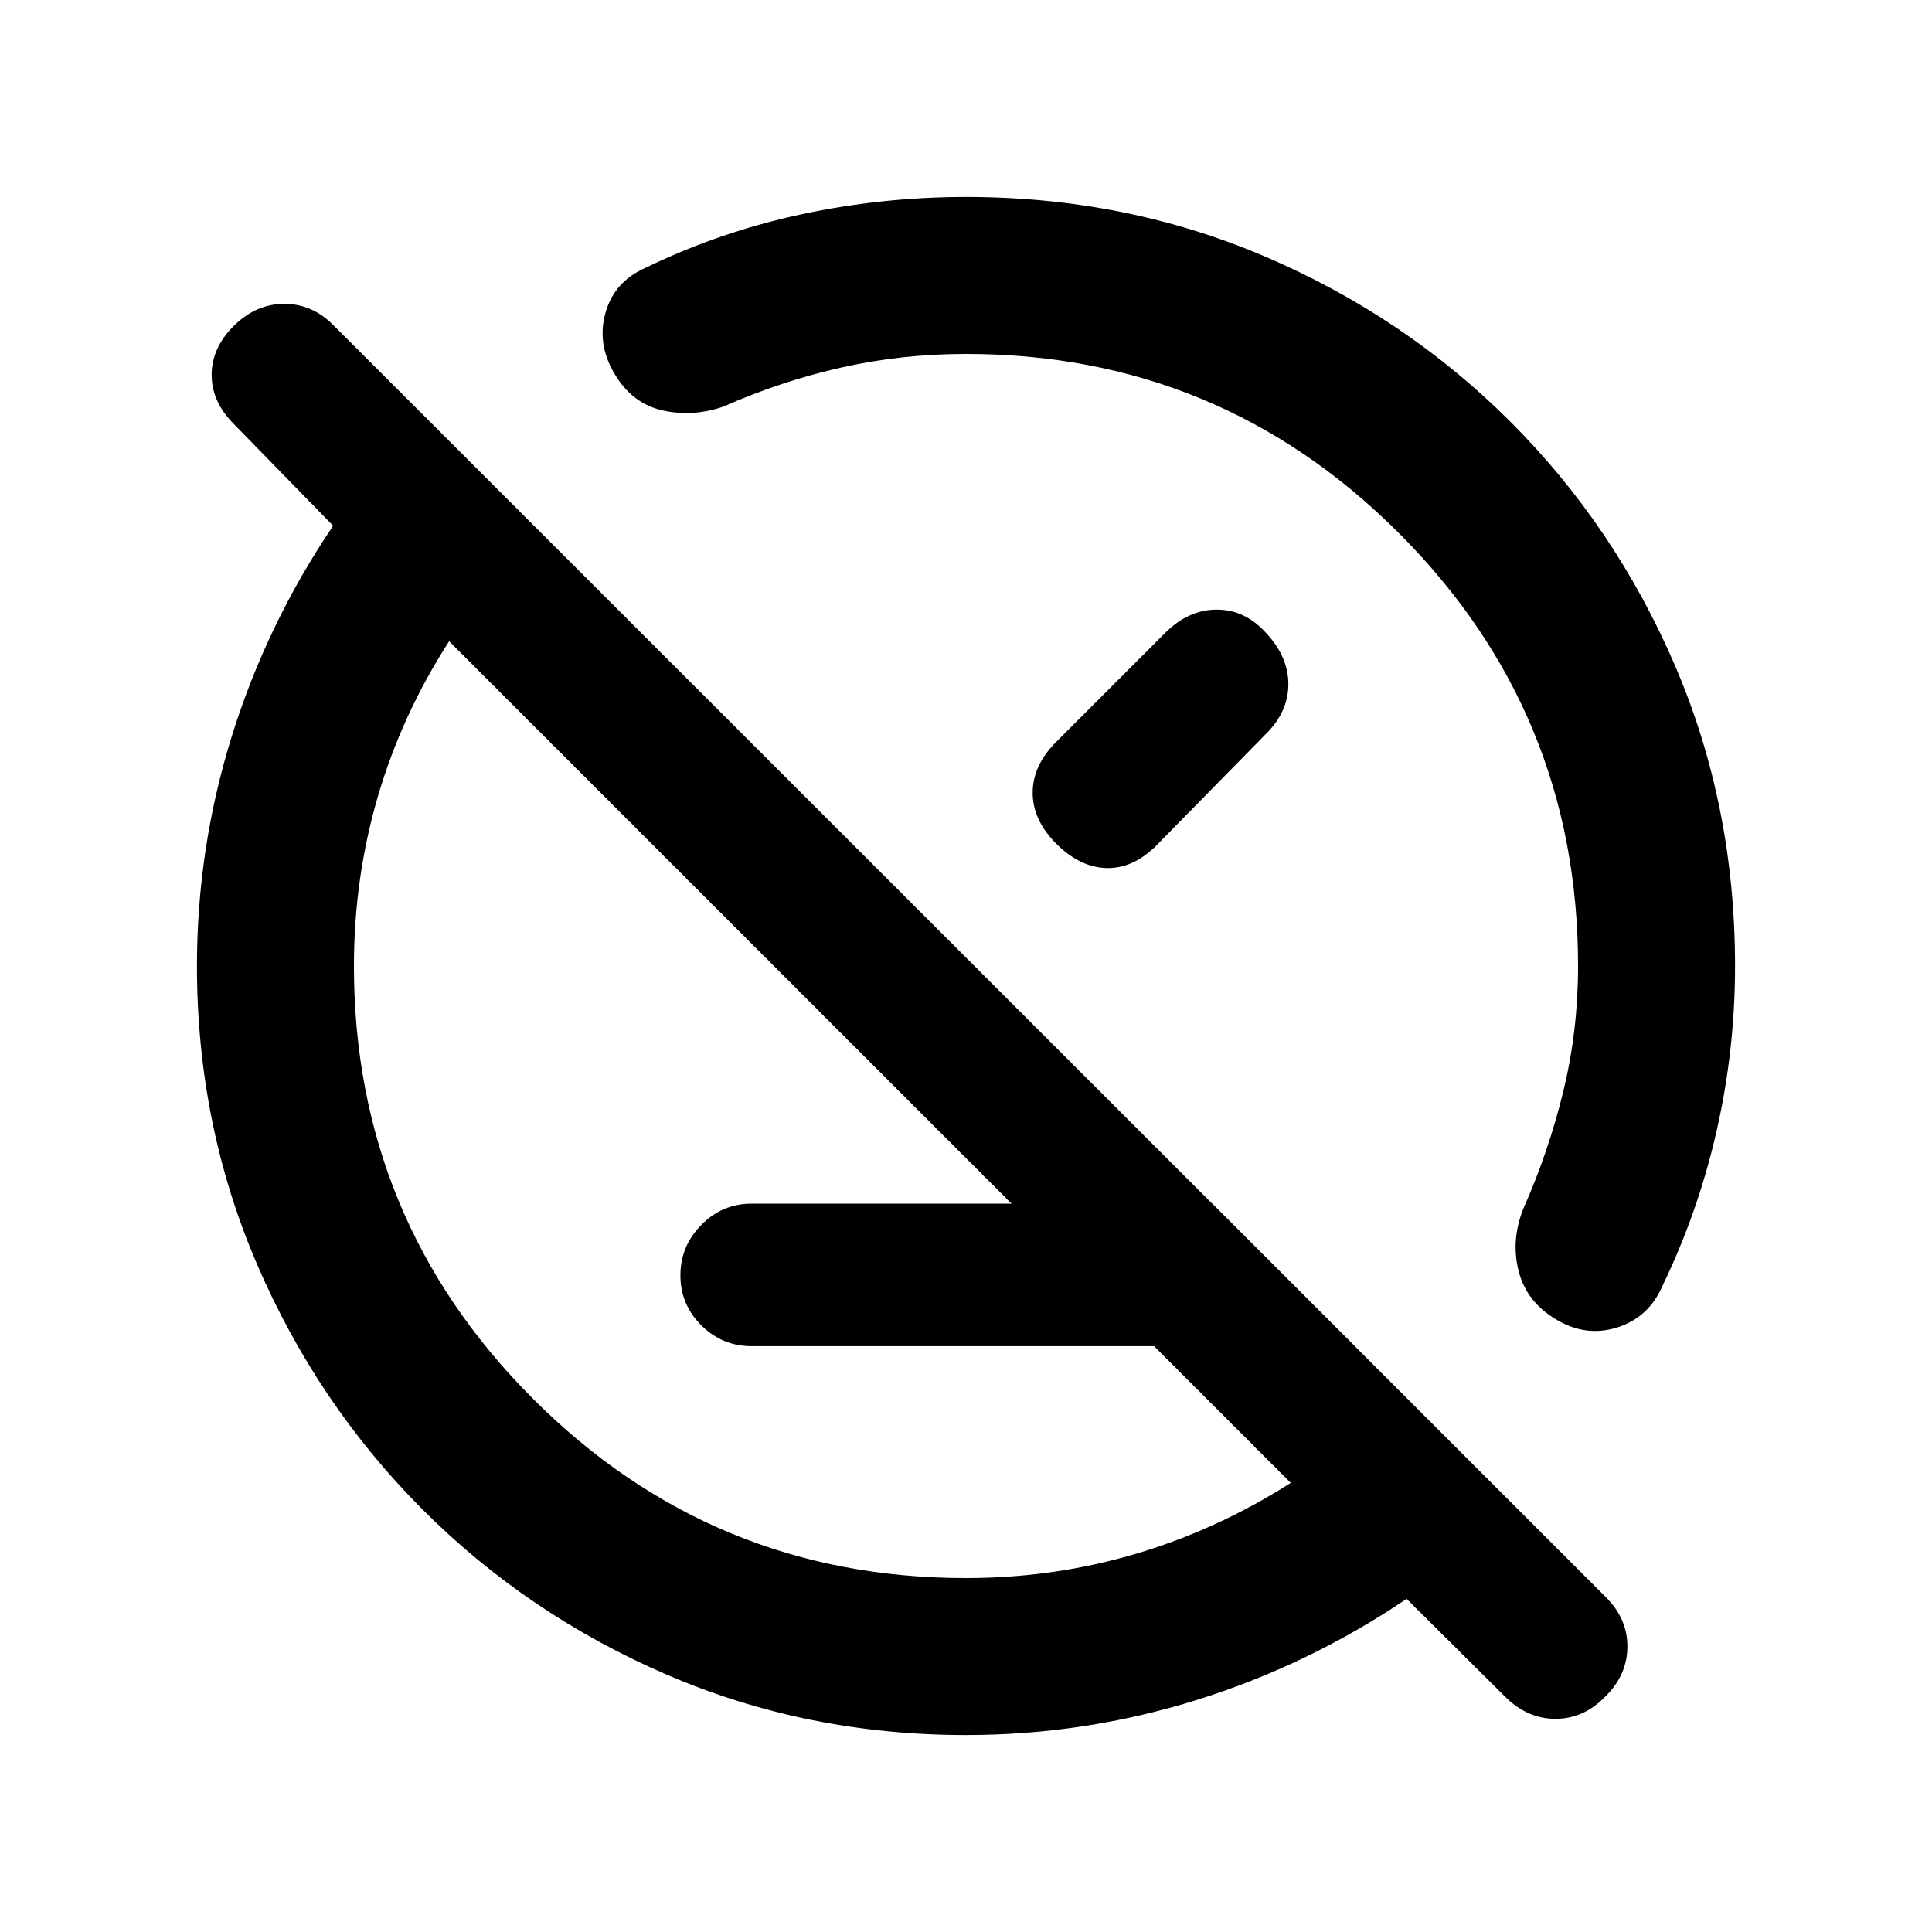 <svg xmlns="http://www.w3.org/2000/svg" height="20" viewBox="0 -960 960 960" width="20"><path d="M373.5-291.09q-14.61 0-25.01-10.34-10.4-10.34-10.4-24.86t10.4-25.07q10.4-10.55 25.01-10.55h228.91l70.83 70.82H373.5ZM480-97.87q-78.93 0-148.35-29.86-69.42-29.86-121.75-82.29-52.33-52.44-82.18-121.78Q97.87-401.15 97.87-480q0-58.66 17.36-114.34 17.36-55.67 50.31-104.42l-49.41-50.61q-10.96-11-10.96-24.37 0-13.38 11.01-24.33 11-10.95 25.11-10.95t24.75 10.98L797.7-166.62q11.06 10.87 10.94 24.98-.12 14.11-11.07 24.73-10.62 10.98-24.66 10.98-14.04 0-25.04-11.01l-48.94-48.6q-48.79 32.95-104.51 50.31Q538.7-97.87 480-97.87Zm161.37-125.3-418.2-418.2q-23.52 36.52-35.41 77.14-11.89 40.63-11.89 84.23 0 126.07 89.03 215.1T480-175.87q43.6 0 84.23-12.01 40.62-12.01 77.14-35.29Zm-86.48-331.72ZM409.24-409.24ZM629.2-645.37q10.97 11.72 10.97 25.34t-10.97 24.55l-54.46 55.46q-11.72 11.72-24.95 11.35-13.22-.37-24.94-12.09t-11.72-25.32q0-13.59 11.72-25.31l53.98-53.98q11.61-11.72 25.77-11.72t24.6 11.72ZM320.78-826.94q36.85-17.84 77.18-26.52 40.34-8.67 82.04-8.67 79.42 0 148.78 29.69 69.36 29.68 121.64 81.9 52.27 52.22 81.99 121.51 29.72 69.29 29.72 149.03 0 41.7-9.17 82.04-9.18 40.33-27.02 77.18-6.8 15.45-22.29 20.37-15.5 4.91-30.17-3.81-14.89-8.71-18.85-24.08-3.96-15.37 2.3-31.09 12.59-28.39 19.9-58.47 7.3-30.07 7.3-62.14 0-126.07-89.03-215.1T480-784.13q-32.07 0-62.14 6.8-30.08 6.81-58.47 19.4-15.39 5.26-30.42 1.8-15.04-3.46-23.75-18.35-8.72-14.89-4.31-30.28 4.42-15.38 19.87-22.18Z"/></svg>